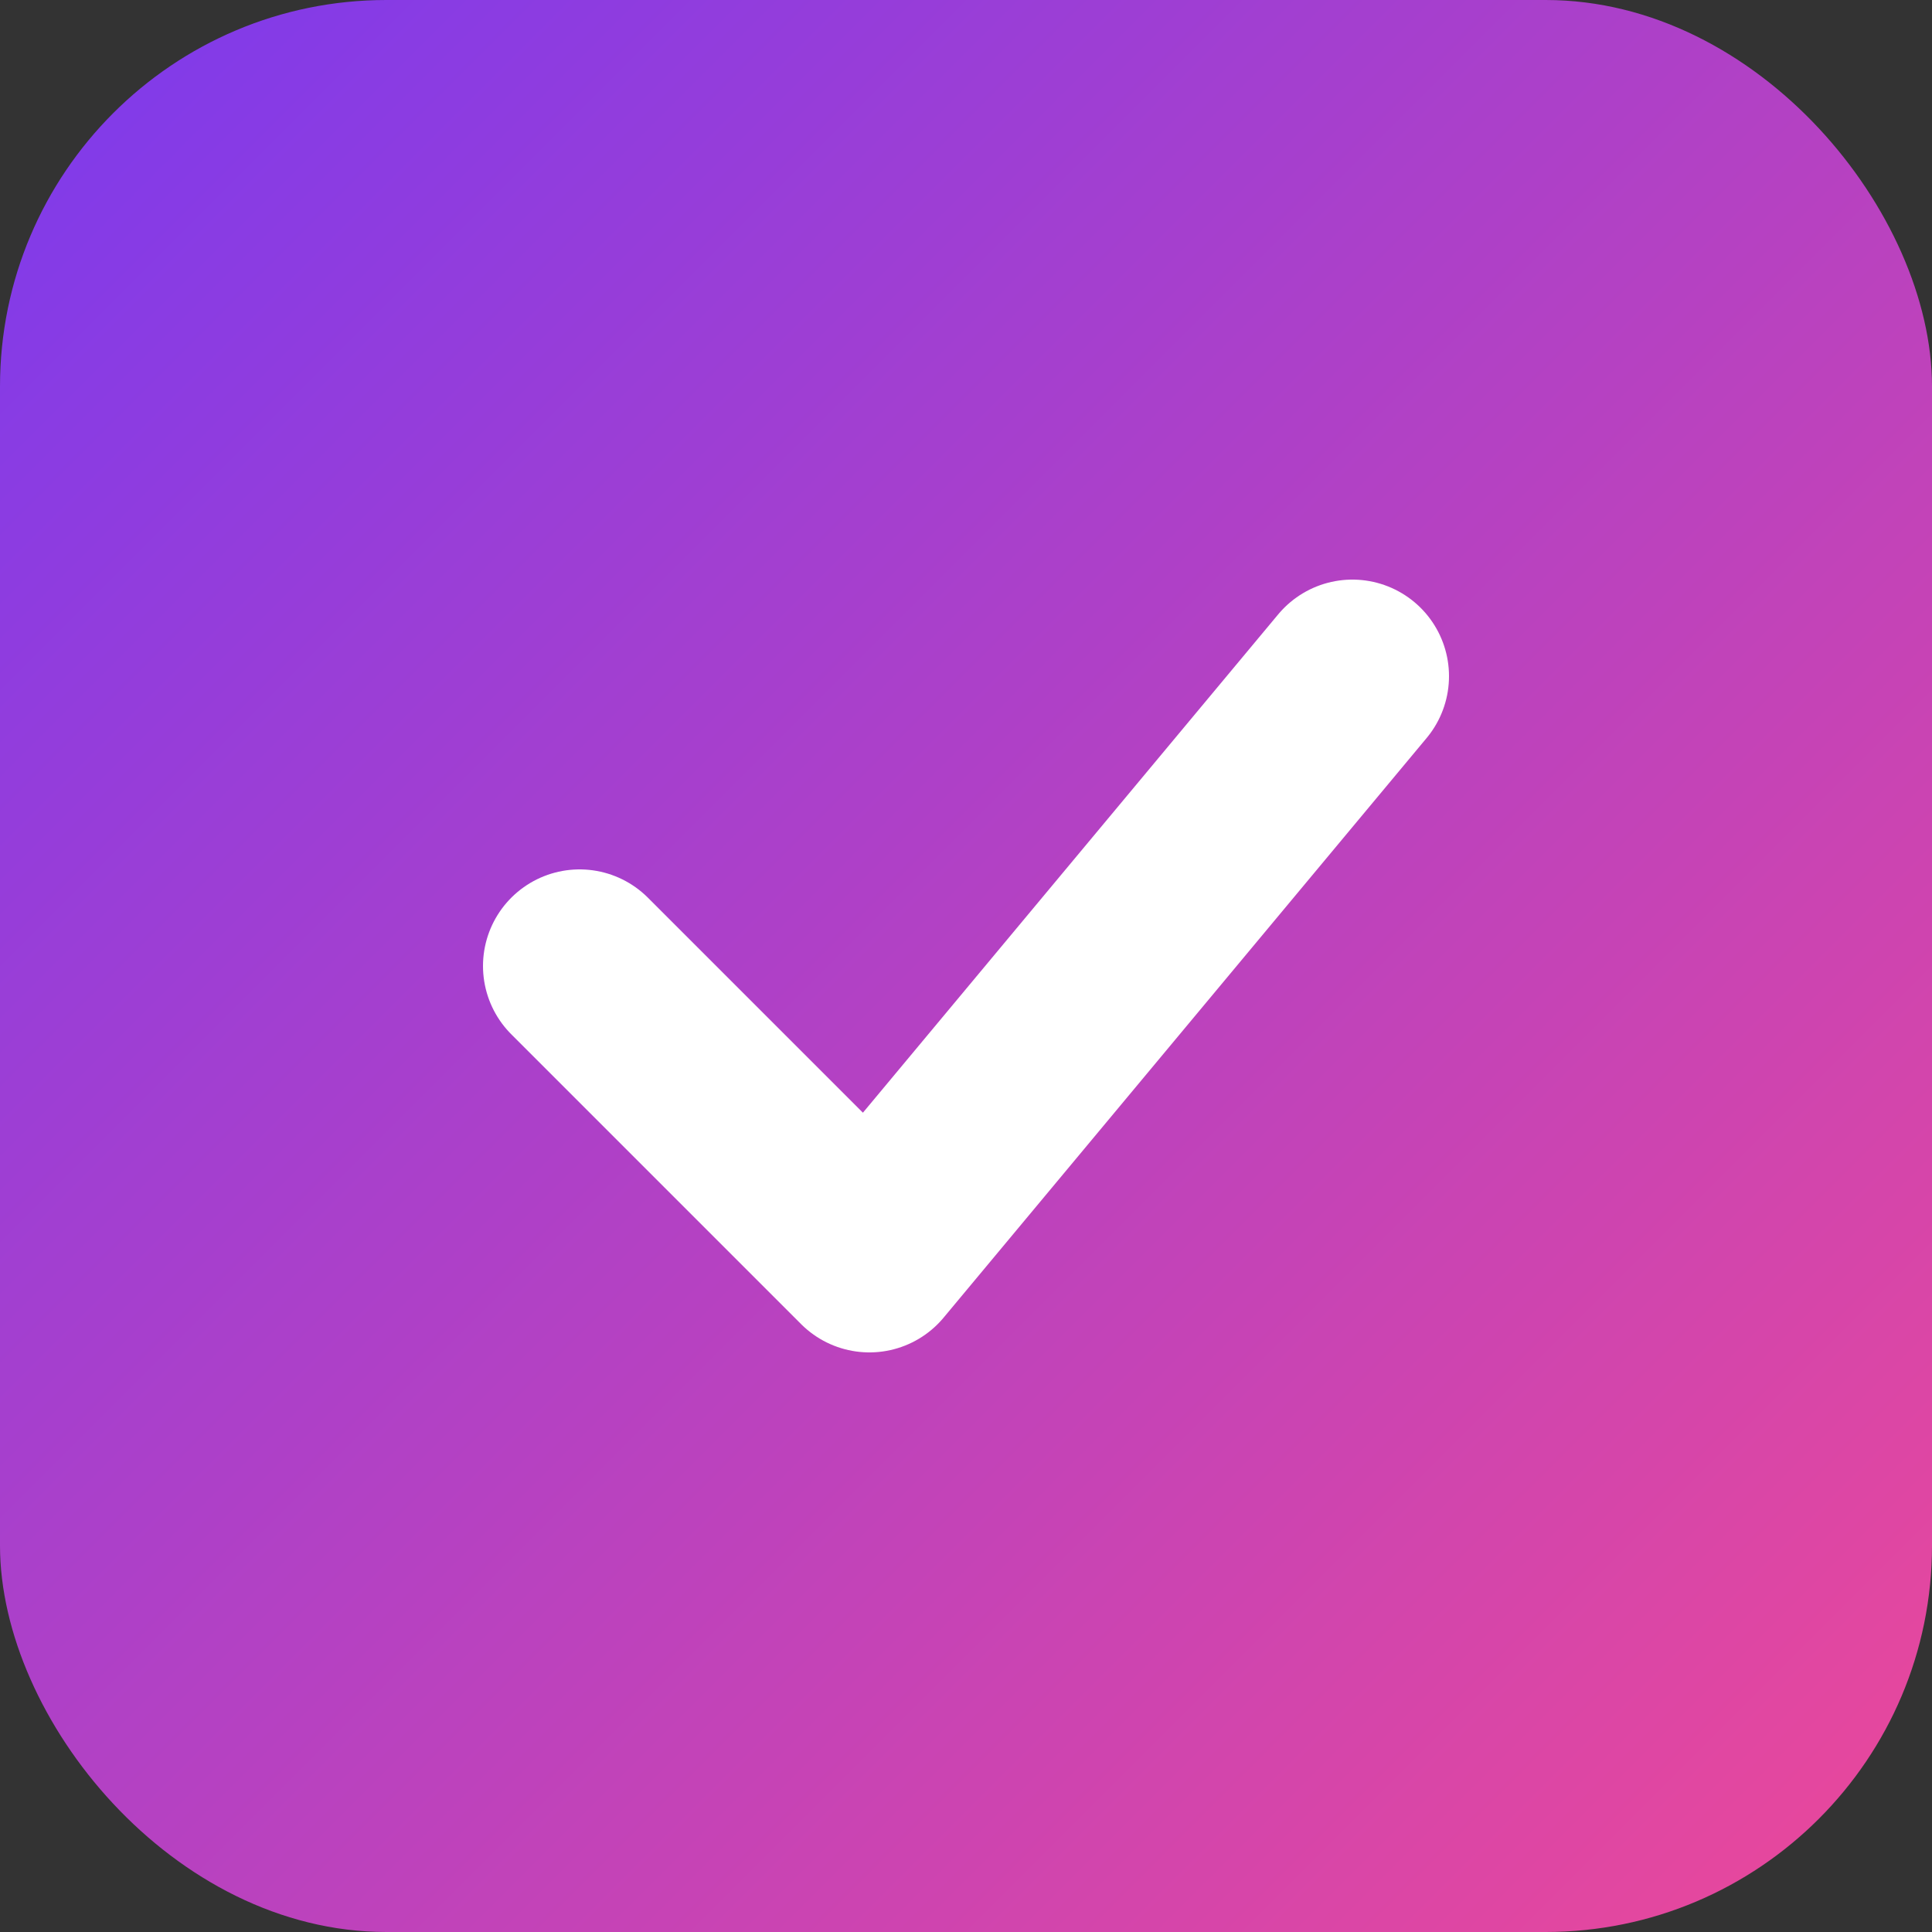 <?xml version="1.0" encoding="UTF-8"?>
<svg width="40" height="40" viewBox="0 0 40 40" fill="none" xmlns="http://www.w3.org/2000/svg">
  <rect x="0" y="0" width="40" height="40" fill="#333333" stroke="none"/>
  <rect width="40" height="40" rx="8" fill="url(#gradient)" />
  <path d="M12 20L18 26L28 14" stroke="white" stroke-width="4" stroke-linecap="round" stroke-linejoin="round"/>
  <defs>
    <linearGradient id="gradient" x1="0" y1="0" x2="40" y2="40" gradientUnits="userSpaceOnUse">
      <stop offset="0%" stop-color="#7C3AED"/>
      <stop offset="100%" stop-color="#EC4899"/>
    </linearGradient>
  </defs>
</svg> 